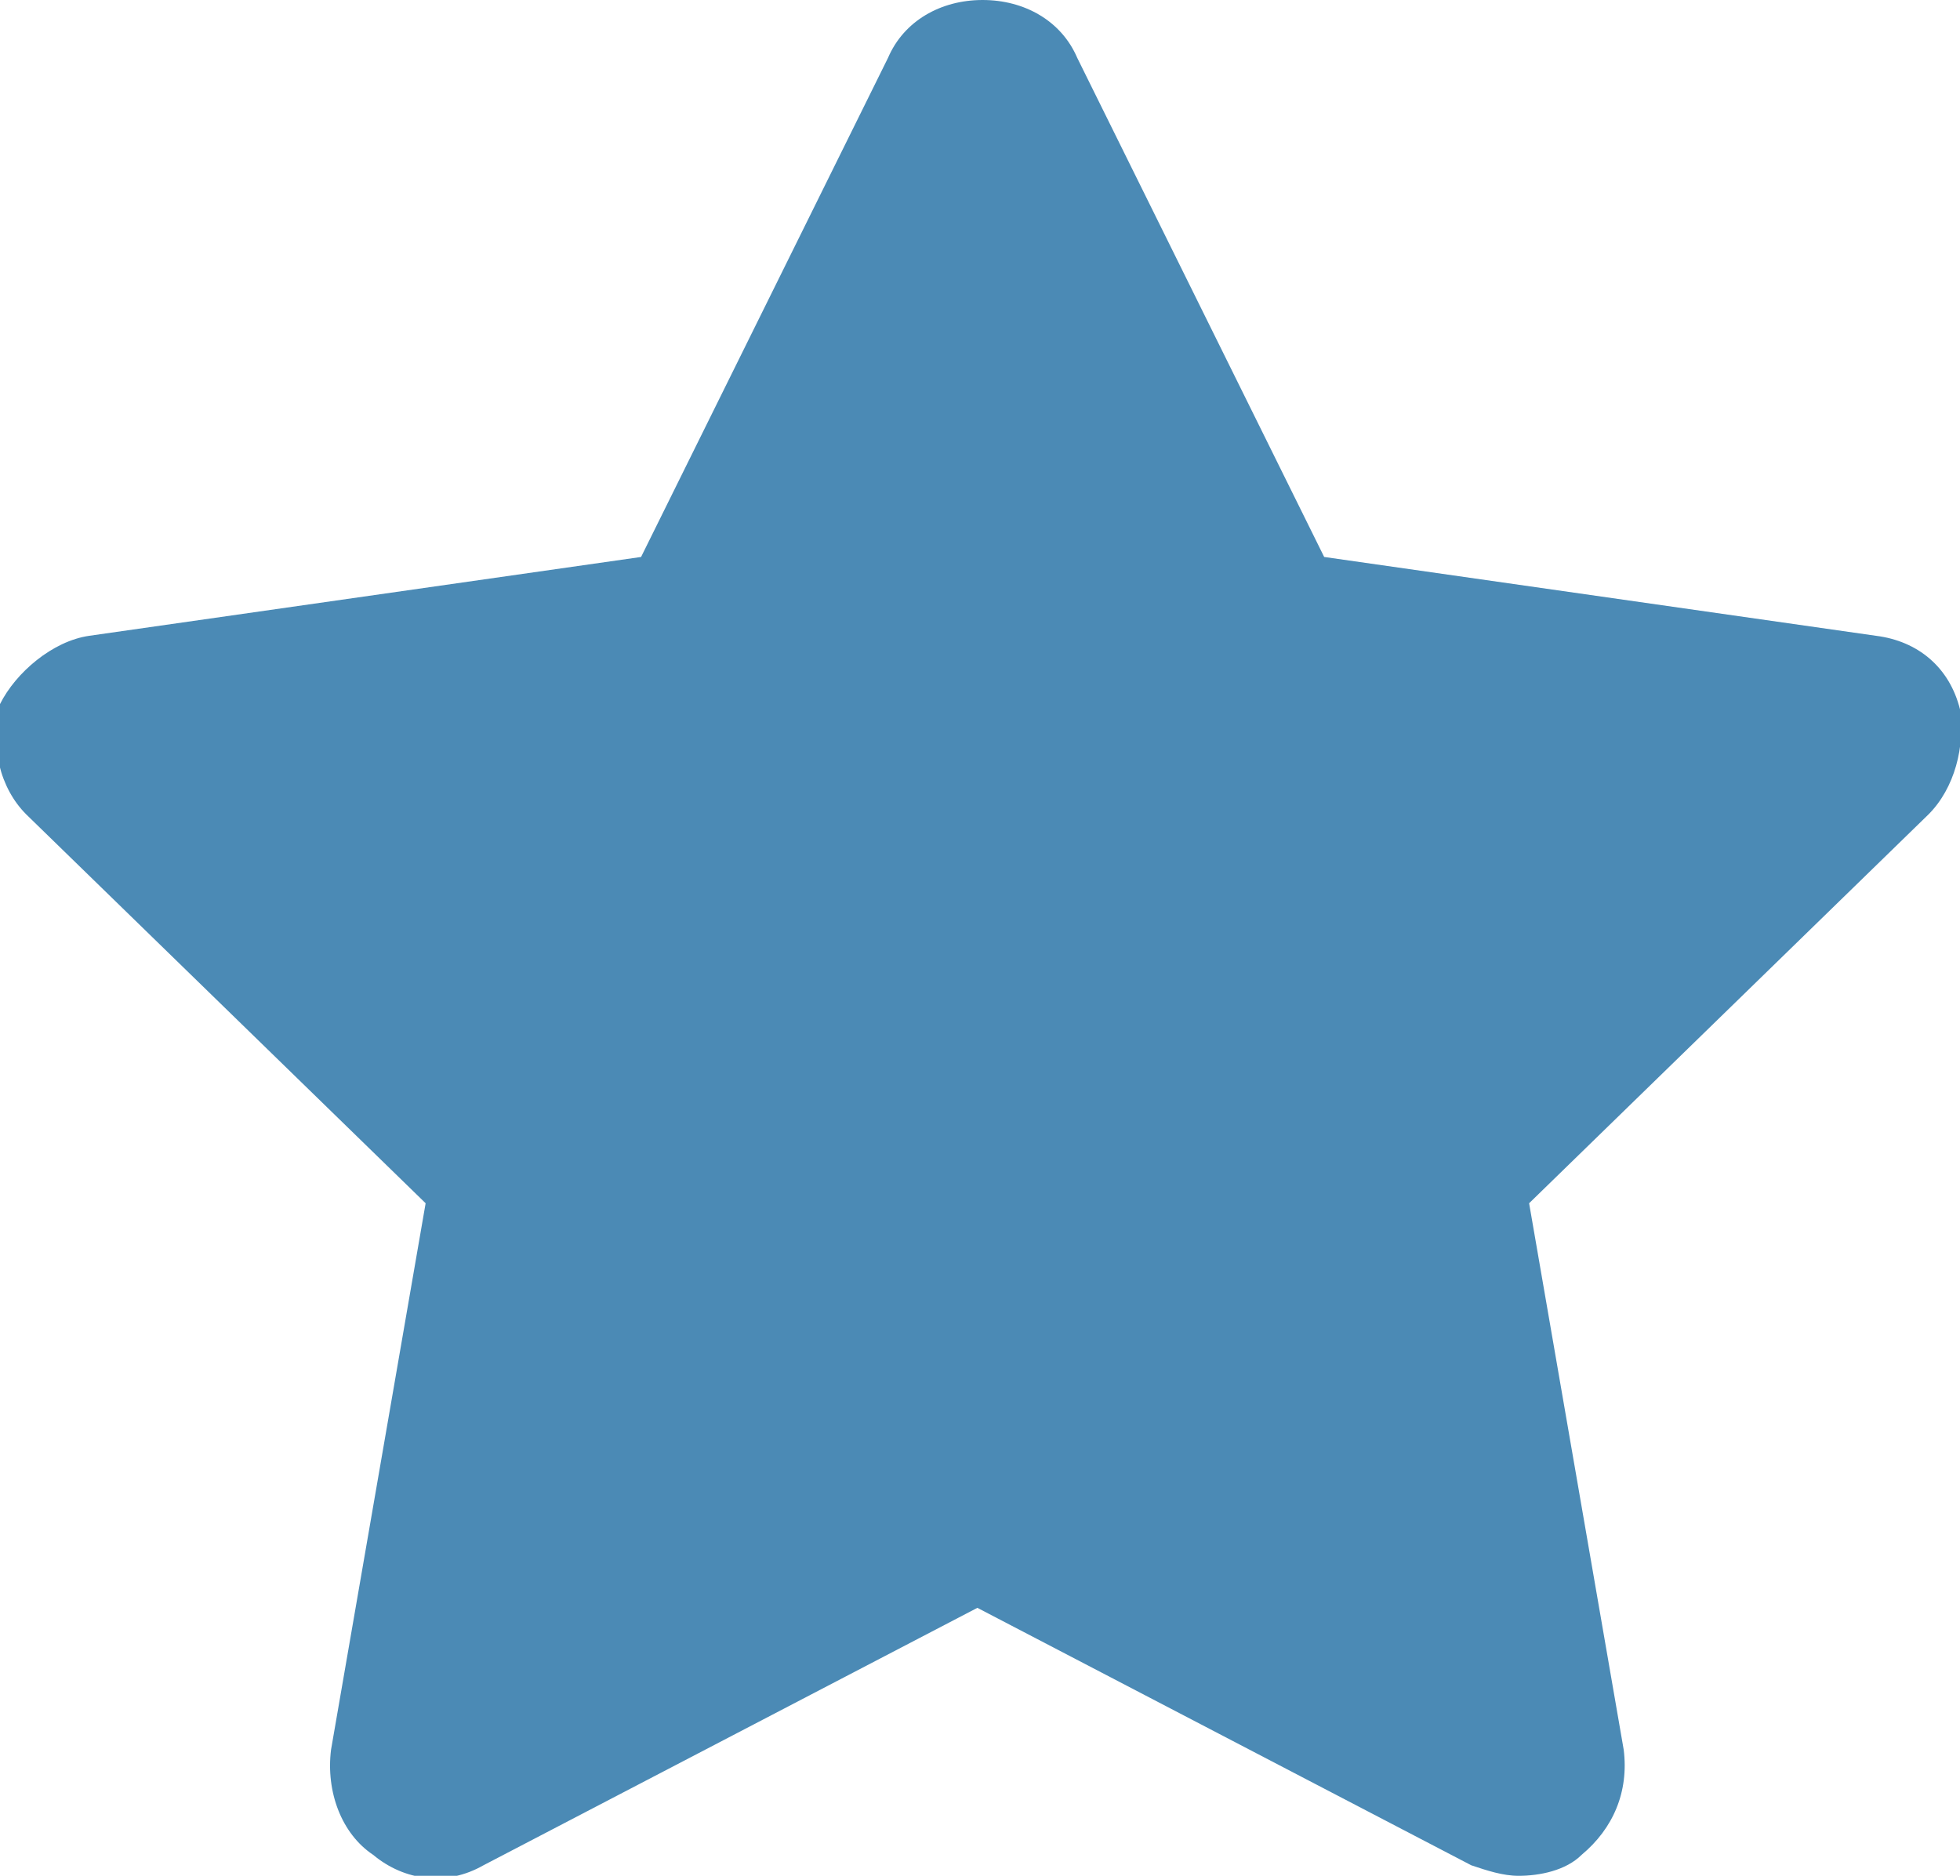 <?xml version="1.0" encoding="utf-8"?>
<!-- Generator: Adobe Illustrator 18.0.0, SVG Export Plug-In . SVG Version: 6.00 Build 0)  -->
<!DOCTYPE svg PUBLIC "-//W3C//DTD SVG 1.1//EN" "http://www.w3.org/Graphics/SVG/1.1/DTD/svg11.dtd">
<svg version="1.1" id="Capa_1" xmlns="http://www.w3.org/2000/svg" xmlns:xlink="http://www.w3.org/1999/xlink" x="0px" y="0px"
	 viewBox="0 0.8 37.3 35.7" enable-background="new 0 0.8 37.3 35.7" xml:space="preserve">
<g>
	<path fill="#4B8AB5" d="M36.7,16.3l-7.6,7.4l1.8,10.4c0.1,0.8-0.2,1.5-0.8,2c-0.3,0.3-0.8,0.4-1.2,0.4c-0.3,0-0.6-0.1-0.9-0.2
		l-9.4-4.9l-9.4,4.9c-0.7,0.4-1.5,0.3-2.1-0.2c-0.6-0.4-0.9-1.2-0.8-2l1.8-10.4l-7.6-7.4c-0.5-0.5-0.7-1.3-0.5-2.1
		C0.3,13.6,1,13,1.7,12.9l10.5-1.5l4.7-9.5c0.3-0.7,1-1.1,1.8-1.1c0.8,0,1.5,0.4,1.8,1.1l4.7,9.5l10.5,1.5c0.8,0.1,1.4,0.6,1.6,1.4
		C37.4,15,37.2,15.8,36.7,16.3z"/>
</g>
</svg>
